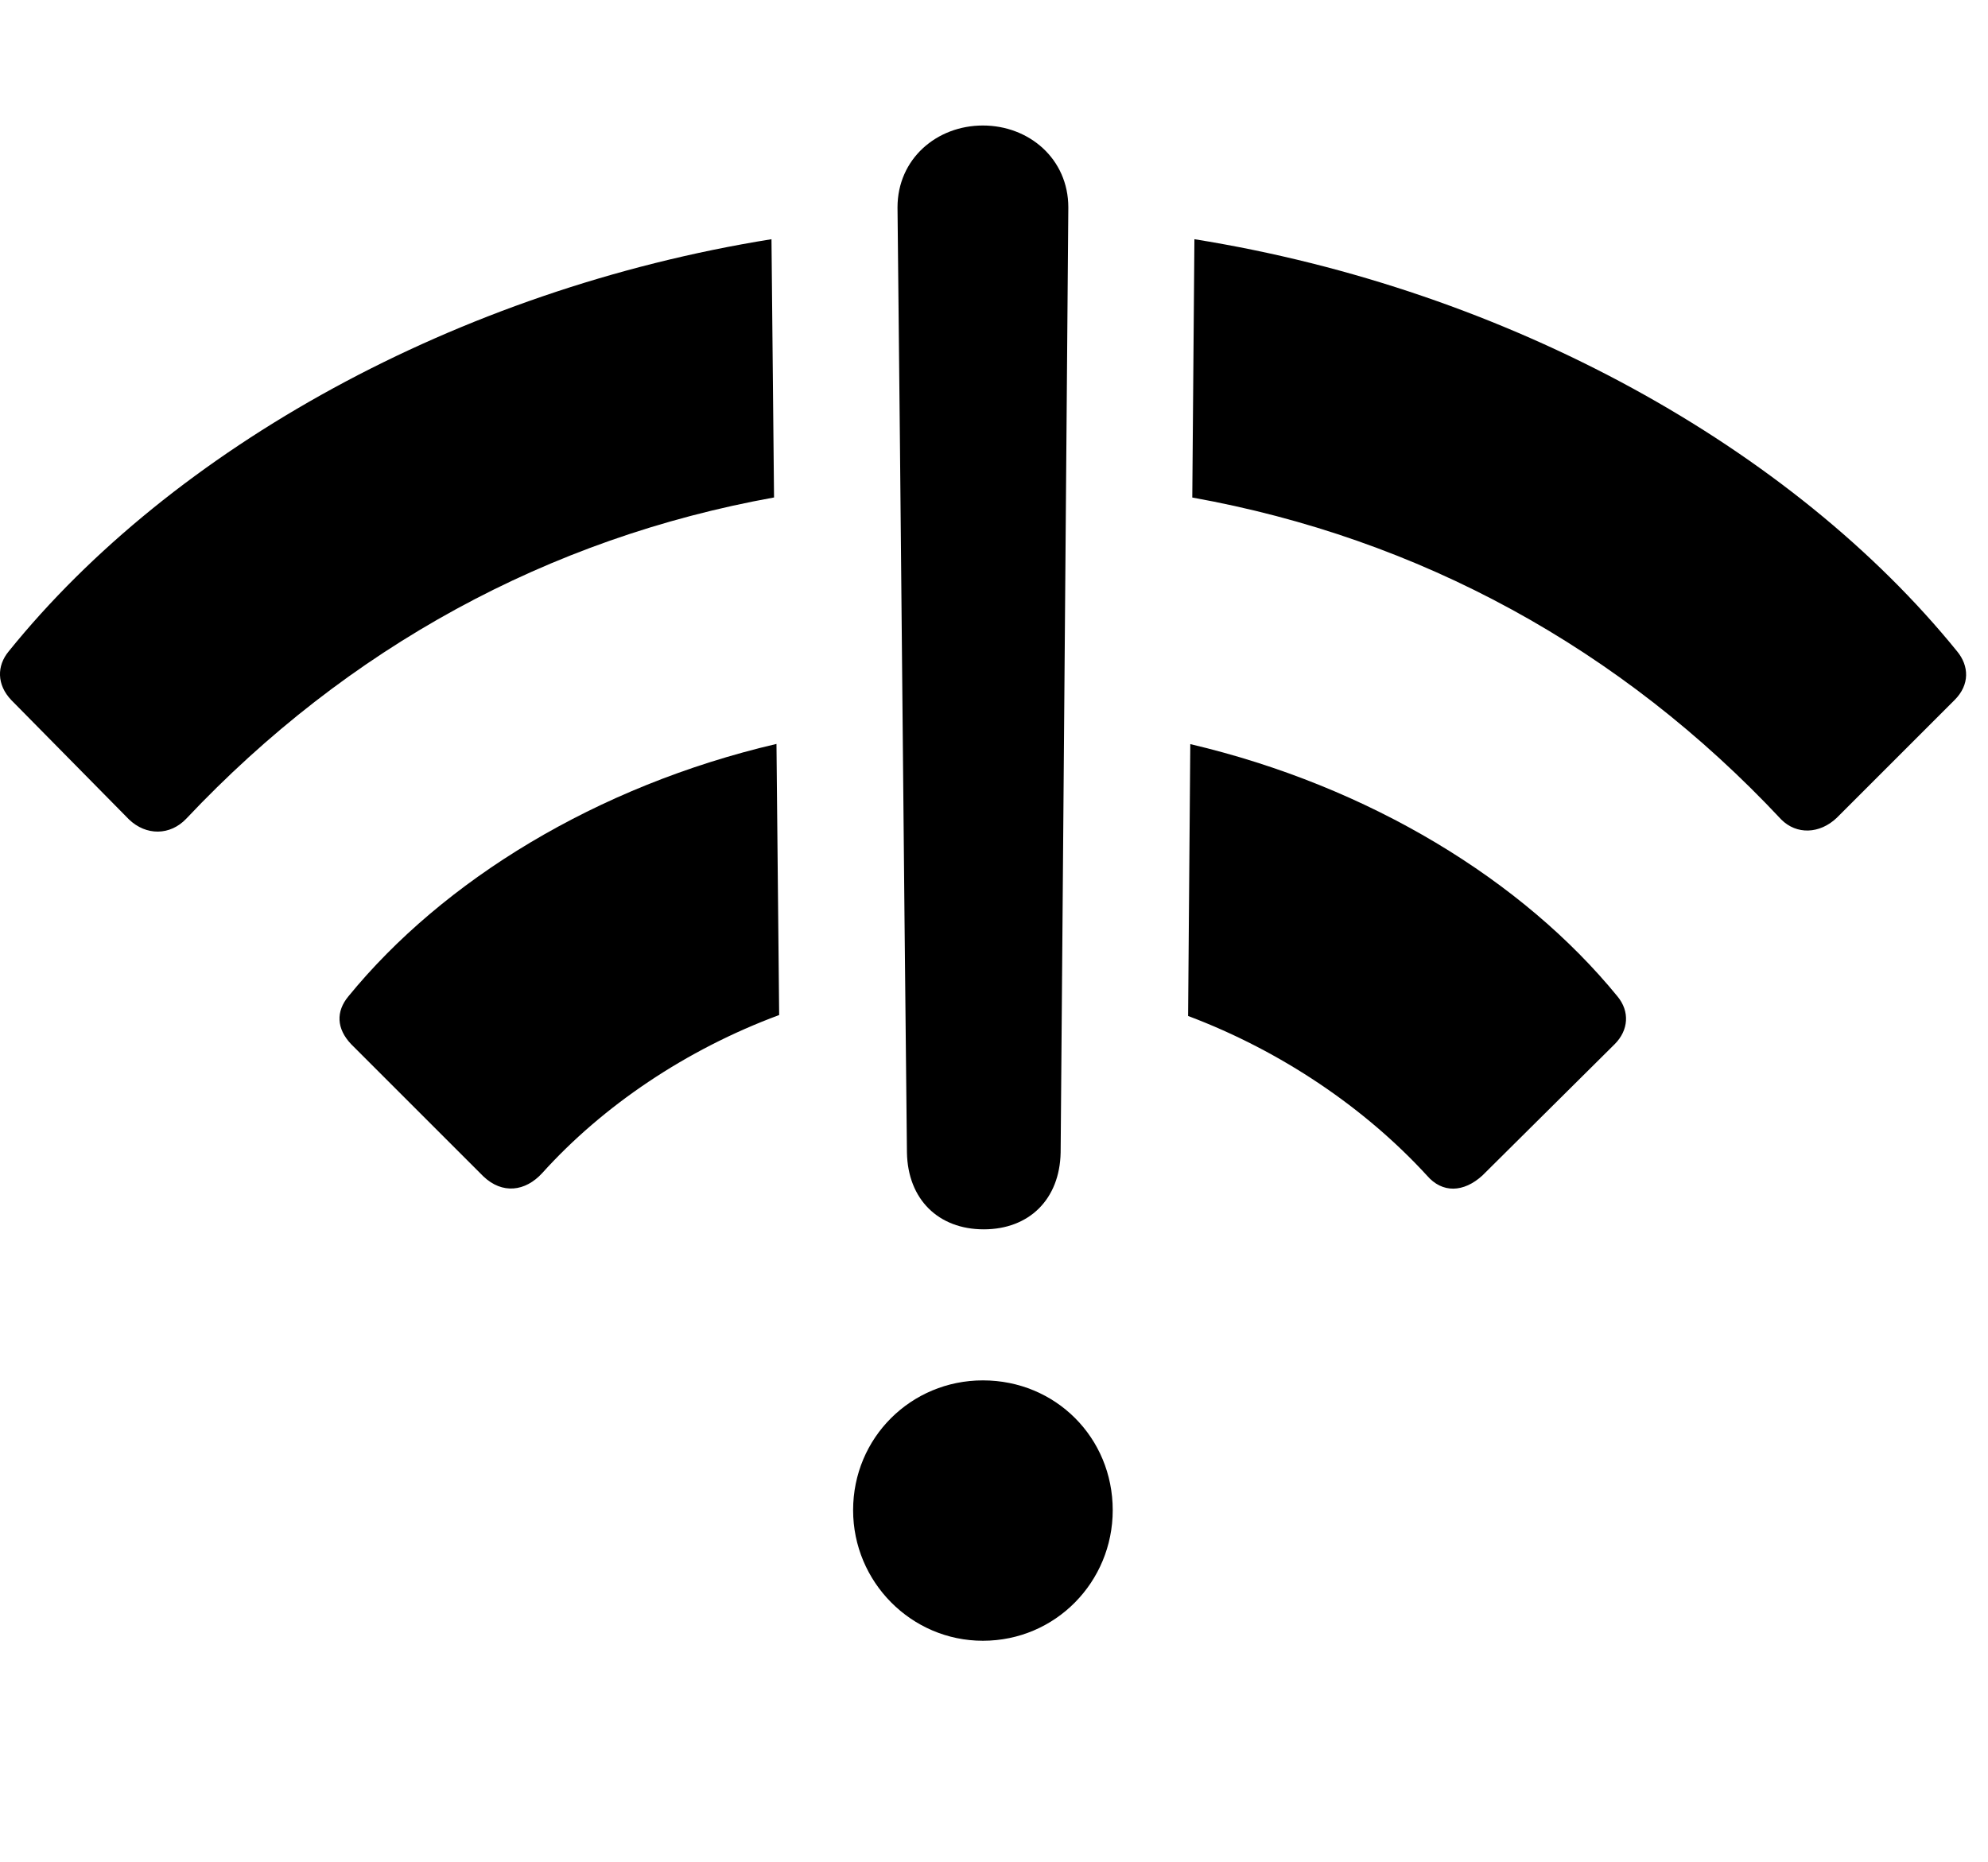 <svg version="1.1" xmlns="http://www.w3.org/2000/svg" xmlns:xlink="http://www.w3.org/1999/xlink" viewBox="0 0 31.832 29.818">
 <g>
  
  <path d="M25.897 15.955C26.102 16.201 26.074 16.502 25.856 16.721L23.736 18.826C23.436 19.1 23.094 19.113 22.848 18.826C21.863 17.752 20.525 16.836 19.024 16.271L19.059 11.917C21.937 12.594 24.388 14.107 25.897 15.955ZM12.476 16.256C10.984 16.809 9.653 17.711 8.684 18.785C8.41 19.086 8.041 19.127 7.74 18.84L5.621 16.721C5.389 16.475 5.375 16.201 5.58 15.955C7.092 14.103 9.549 12.588 12.433 11.914Z" style="fill:hsl(0 0 0/0.85)"></path>
  <path d="M12.394 7.967C8.785 8.618 5.569 10.368 2.983 13.111C2.723 13.385 2.34 13.385 2.067 13.125L0.18 11.211C-0.053 10.965-0.053 10.664 0.139 10.432C2.761 7.182 7.311 4.64 12.353 3.831ZM31.338 10.432C31.529 10.664 31.543 10.965 31.297 11.211L29.41 13.098C29.137 13.357 28.768 13.371 28.522 13.125C25.954 10.379 22.723 8.62 19.091 7.968L19.125 3.831C24.169 4.639 28.704 7.182 31.338 10.432Z" style="fill:hsl(0 0 0/0.85)"></path>
  <path d="M15.738 26.277C16.901 26.277 17.817 25.334 17.817 24.186C17.817 23.023 16.901 22.107 15.738 22.107C14.59 22.107 13.66 23.023 13.66 24.186C13.66 25.334 14.59 26.277 15.738 26.277ZM15.752 19.688C16.477 19.688 16.969 19.209 16.983 18.457C17.024 13.426 17.065 8.367 17.106 3.322C17.106 2.543 16.477 2.01 15.738 2.01C15 2.01 14.371 2.543 14.371 3.322C14.426 8.367 14.467 13.426 14.522 18.457C14.535 19.209 15.027 19.688 15.752 19.688Z" style="fill:hsl(0 0 0/0.85)"></path>
 </g>
</svg>
